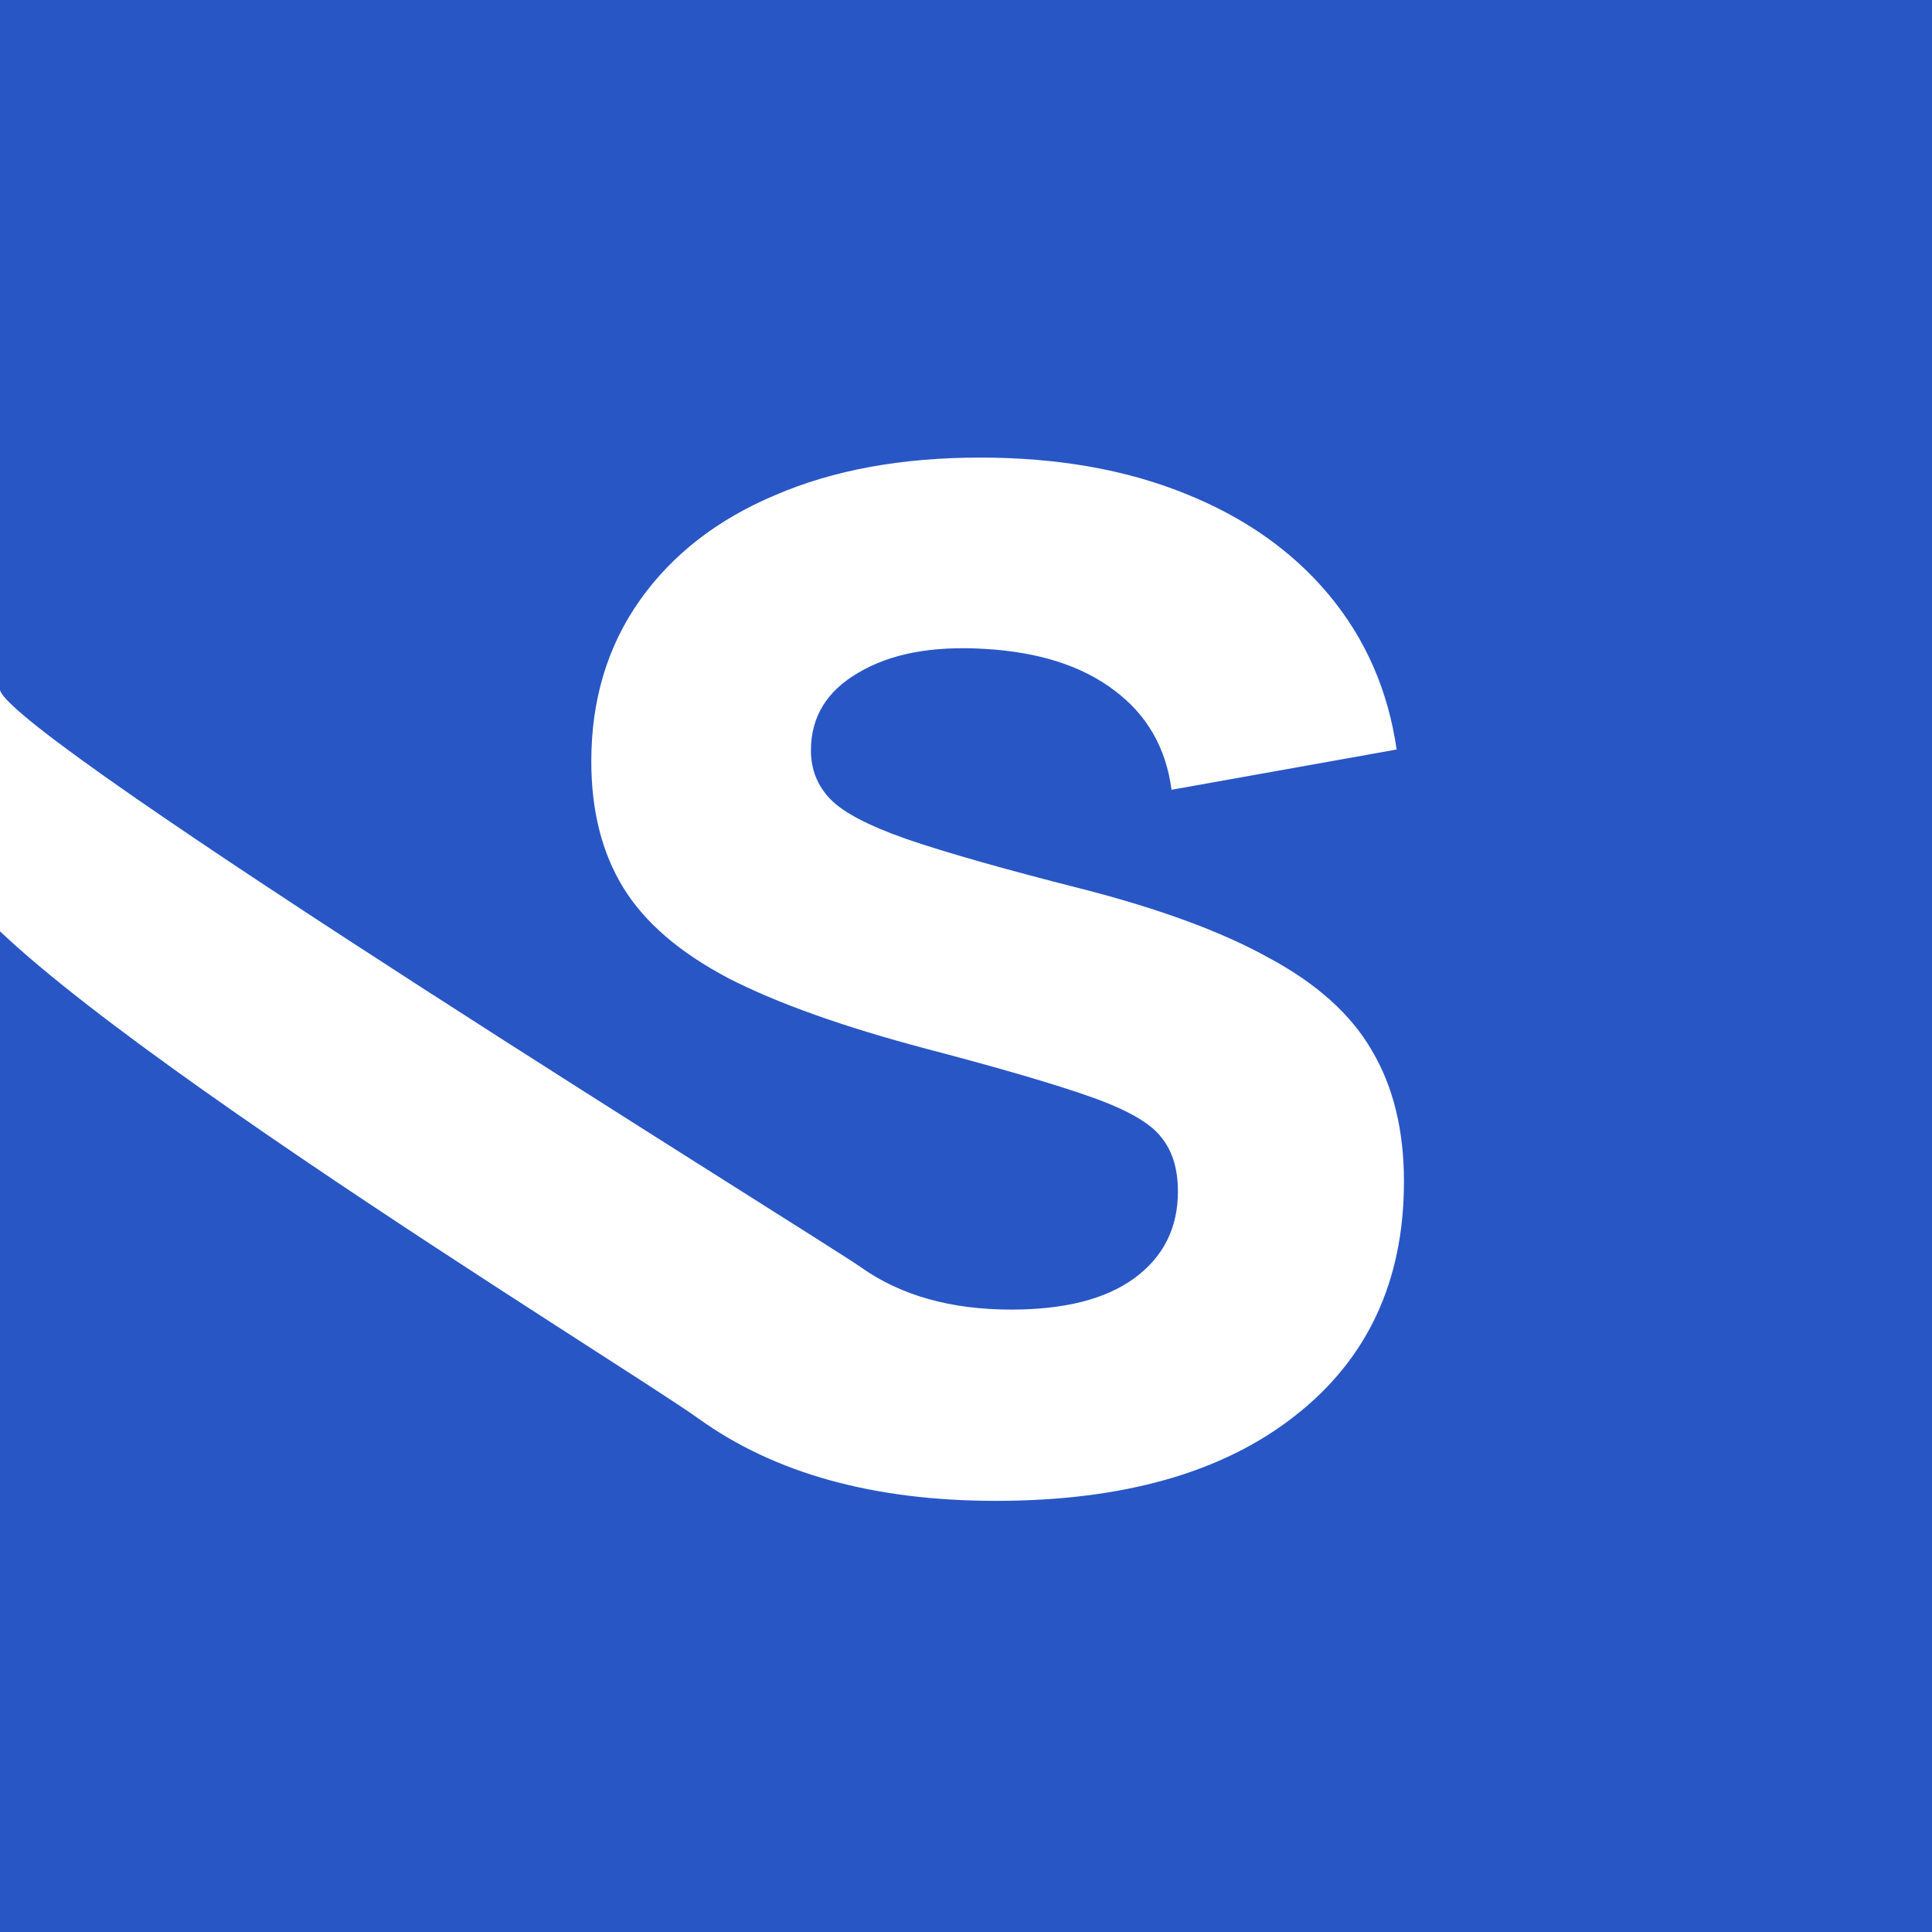 <svg
  width="512"
  height="512"
  viewBox="0 0 512 512"
  fill="none"
  xmlns="http://www.w3.org/2000/svg"
>
<rect x="0" y="0" width="512" height="512" fill="#333333" stroke="none"/>
<g clip-path="url(#clip0_1109_9583)">
<rect
      width="512"
      height="512"
      fill="#2856C5"
    />
<path
      d="M263.897 397.743C231.56 397.743 205.286 390.467 185.076 375.916C164.865 361.364 -9.107 255.407 -13.473 229.053L0.001 182.865C3.073 195.8 217.736 328.462 228.245 335.899C238.755 343.336 252.013 347.055 268.02 347.055C282.086 347.055 292.919 344.307 300.518 338.809C308.279 333.15 312.159 325.47 312.159 315.769C312.159 309.787 310.704 305.017 307.794 301.46C305.045 297.742 298.901 294.184 289.362 290.789C279.823 287.394 265.19 283.109 245.465 277.935C223.476 272.115 206.014 265.89 193.079 259.261C180.144 252.47 170.847 244.467 165.188 235.251C159.529 226.035 156.7 214.878 156.7 201.782C156.7 185.452 160.985 171.224 169.554 159.097C178.123 146.971 190.088 137.674 205.448 131.207C220.808 124.578 238.916 121.263 259.774 121.263C280.146 121.263 298.174 124.416 313.857 130.722C329.702 137.027 342.475 146.001 352.176 157.642C361.877 169.283 367.86 182.946 370.123 198.629L310.462 209.3C309.007 198.144 303.913 189.332 295.183 182.865C286.613 176.397 275.134 172.76 260.744 171.951C247.001 171.143 235.925 173.245 227.518 178.257C219.11 183.107 214.906 189.979 214.906 198.872C214.906 203.884 216.604 208.168 219.999 211.725C223.395 215.283 230.185 218.84 240.372 222.397C250.719 225.954 266.079 230.319 286.452 235.493C307.309 240.829 323.962 246.973 336.412 253.925C349.023 260.716 358.078 268.881 363.575 278.42C369.234 287.96 372.063 299.52 372.063 313.102C372.063 339.456 362.443 360.152 343.203 375.188C324.124 390.225 297.689 397.743 263.897 397.743Z"
      fill="white"
    />
</g>
<defs>
<clipPath id="clip0_1109_9583">
<rect
        width="512"
        height="512"
        fill="white"
      />
</clipPath>
</defs>
</svg>
